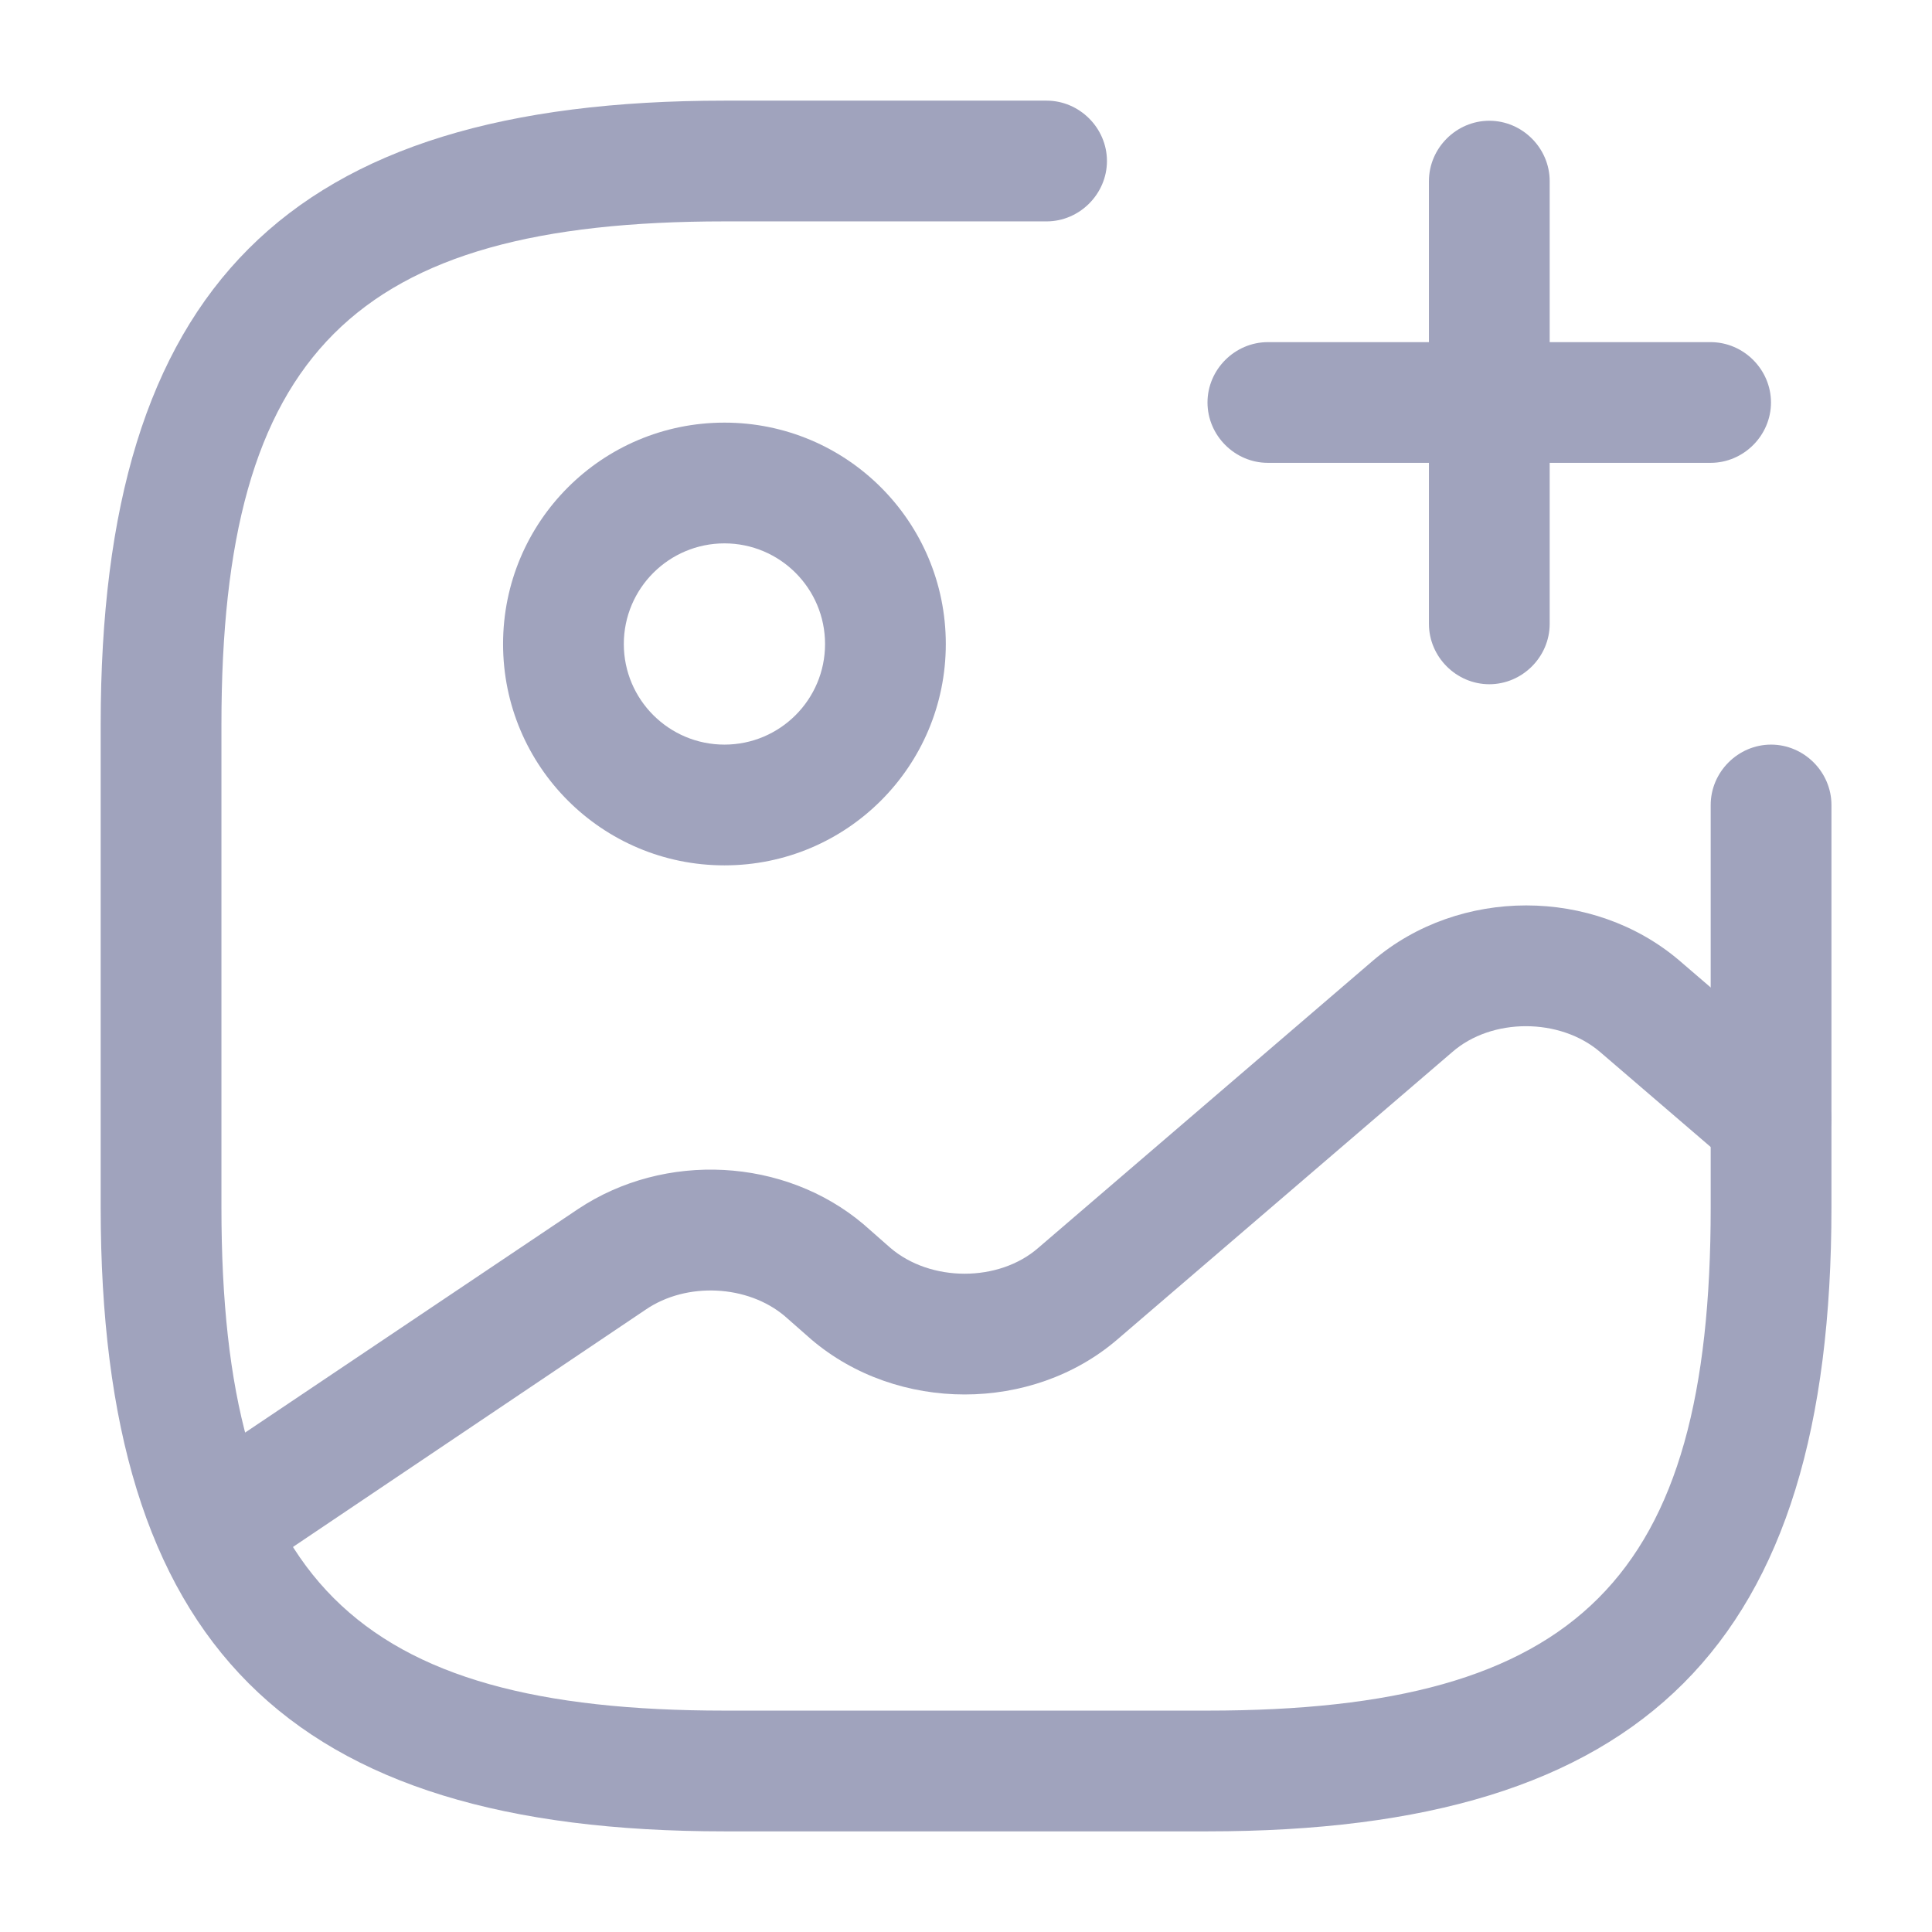 <svg width="44" height="44" viewBox="0 0 44 44" fill="none" xmlns="http://www.w3.org/2000/svg">
<g clip-path="url(#clip0_134_1539)">
<path d="M16.499 19.708C13.712 19.708 11.457 17.453 11.457 14.667C11.457 11.88 13.712 9.625 16.499 9.625C19.285 9.625 21.54 11.88 21.54 14.667C21.54 17.453 19.285 19.708 16.499 19.708ZM16.499 12.375C15.234 12.375 14.207 13.402 14.207 14.667C14.207 15.932 15.234 16.958 16.499 16.958C17.764 16.958 18.79 15.932 18.79 14.667C18.79 13.402 17.764 12.375 16.499 12.375Z" fill="#A0A3BD"/>
<path d="M27.501 41.708H16.501C6.546 41.708 2.293 37.455 2.293 27.5V16.5C2.293 6.545 6.546 2.292 16.501 2.292H23.835C24.586 2.292 25.21 2.915 25.21 3.667C25.21 4.418 24.586 5.042 23.835 5.042H16.501C8.05 5.042 5.043 8.048 5.043 16.5V27.5C5.043 35.952 8.05 38.958 16.501 38.958H27.501C35.953 38.958 38.96 35.952 38.96 27.5V18.333C38.96 17.581 39.583 16.958 40.335 16.958C41.086 16.958 41.71 17.581 41.71 18.333V27.5C41.71 37.455 37.456 41.708 27.501 41.708Z" fill="#A0A3BD"/>
<path d="M38.958 10.541H28.875C28.123 10.541 27.5 9.918 27.5 9.166C27.5 8.415 28.123 7.792 28.875 7.792H38.958C39.71 7.792 40.333 8.415 40.333 9.166C40.333 9.918 39.71 10.541 38.958 10.541Z" fill="#A0A3BD"/>
<path d="M33.918 15.583C33.166 15.583 32.543 14.96 32.543 14.208V4.125C32.543 3.373 33.166 2.75 33.918 2.75C34.67 2.75 35.293 3.373 35.293 4.125V14.208C35.293 14.96 34.67 15.583 33.918 15.583Z" fill="#A0A3BD"/>
<path d="M4.894 36.117C4.454 36.117 4.014 35.897 3.757 35.512C3.335 34.889 3.5 34.027 4.124 33.605L13.162 27.537C15.142 26.217 17.874 26.363 19.67 27.885L20.275 28.417C21.192 29.205 22.75 29.205 23.649 28.417L31.275 21.872C33.237 20.203 36.28 20.203 38.242 21.872L41.23 24.439C41.799 24.933 41.872 25.795 41.377 26.382C40.882 26.95 40.02 27.023 39.434 26.529L36.445 23.962C35.529 23.174 33.97 23.174 33.072 23.962L25.445 30.507C23.502 32.175 20.44 32.175 18.479 30.507L17.874 29.975C17.03 29.26 15.637 29.187 14.702 29.828L5.682 35.897C5.425 36.044 5.15 36.117 4.894 36.117Z" fill="#A0A3BD"/>
</g>
<defs>
<clipPath id="clip0_134_1539">
<rect width="44" height="44" fill="white"/>
</clipPath>
</defs>
</svg>

